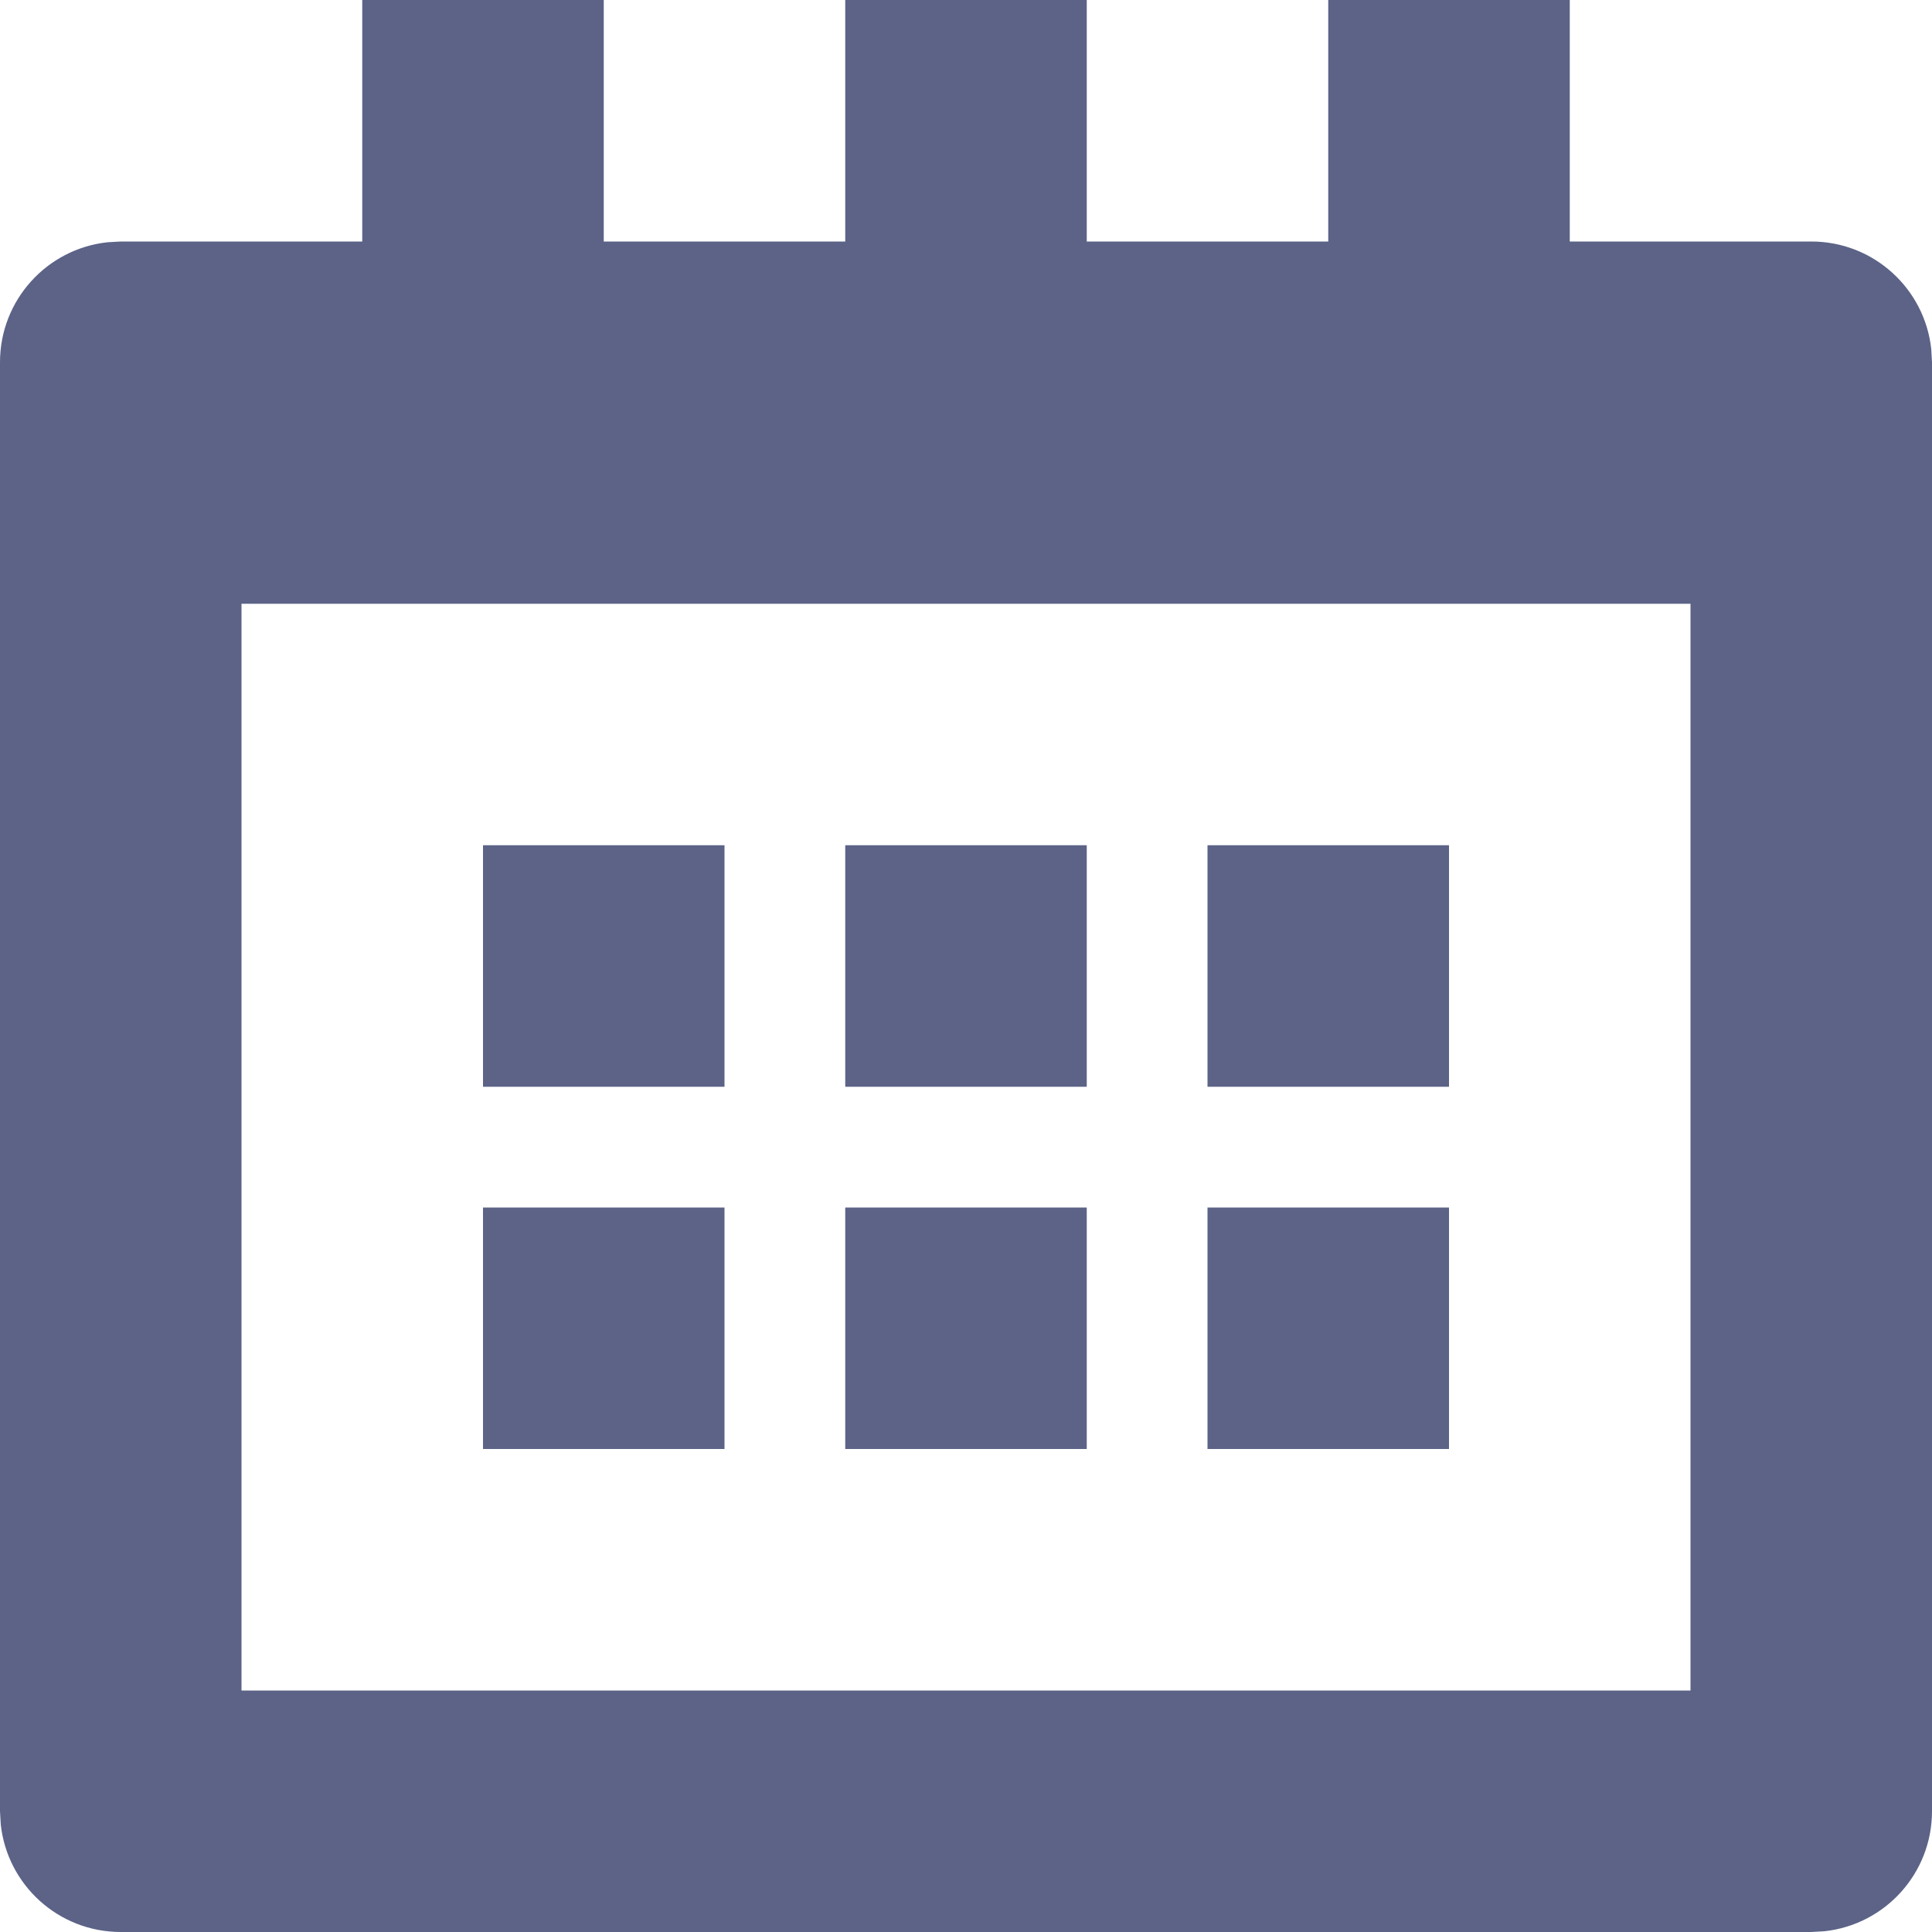 <svg width="18" height="18" xmlns="http://www.w3.org/2000/svg"><path d="M5.625 0v2.25h2.25V0h2.25v2.25h2.25V0h2.25v2.25h2.25c.58 0 1.057.438 1.118 1.002l.007.123v13.5c0 .58-.438 1.057-1.002 1.118l-.123.007H1.125c-.58 0-1.057-.438-1.118-1.002L0 16.875v-13.5c0-.58.438-1.057 1.002-1.118l.123-.007h2.25V0h2.25zM15.75 5.625H2.25V15.75h13.5V5.625zm-9 5.625v2.25H4.5v-2.25h2.25zm3.375 0v2.25h-2.25v-2.25h2.25zm3.375 0v2.25h-2.25v-2.25h2.25zM6.75 7.875v2.25H4.5v-2.25h2.25zm3.375 0v2.25h-2.25v-2.25h2.25zm3.375 0v2.25h-2.25v-2.25h2.25z" fill="#5C6387" fill-rule="evenodd"/></svg>